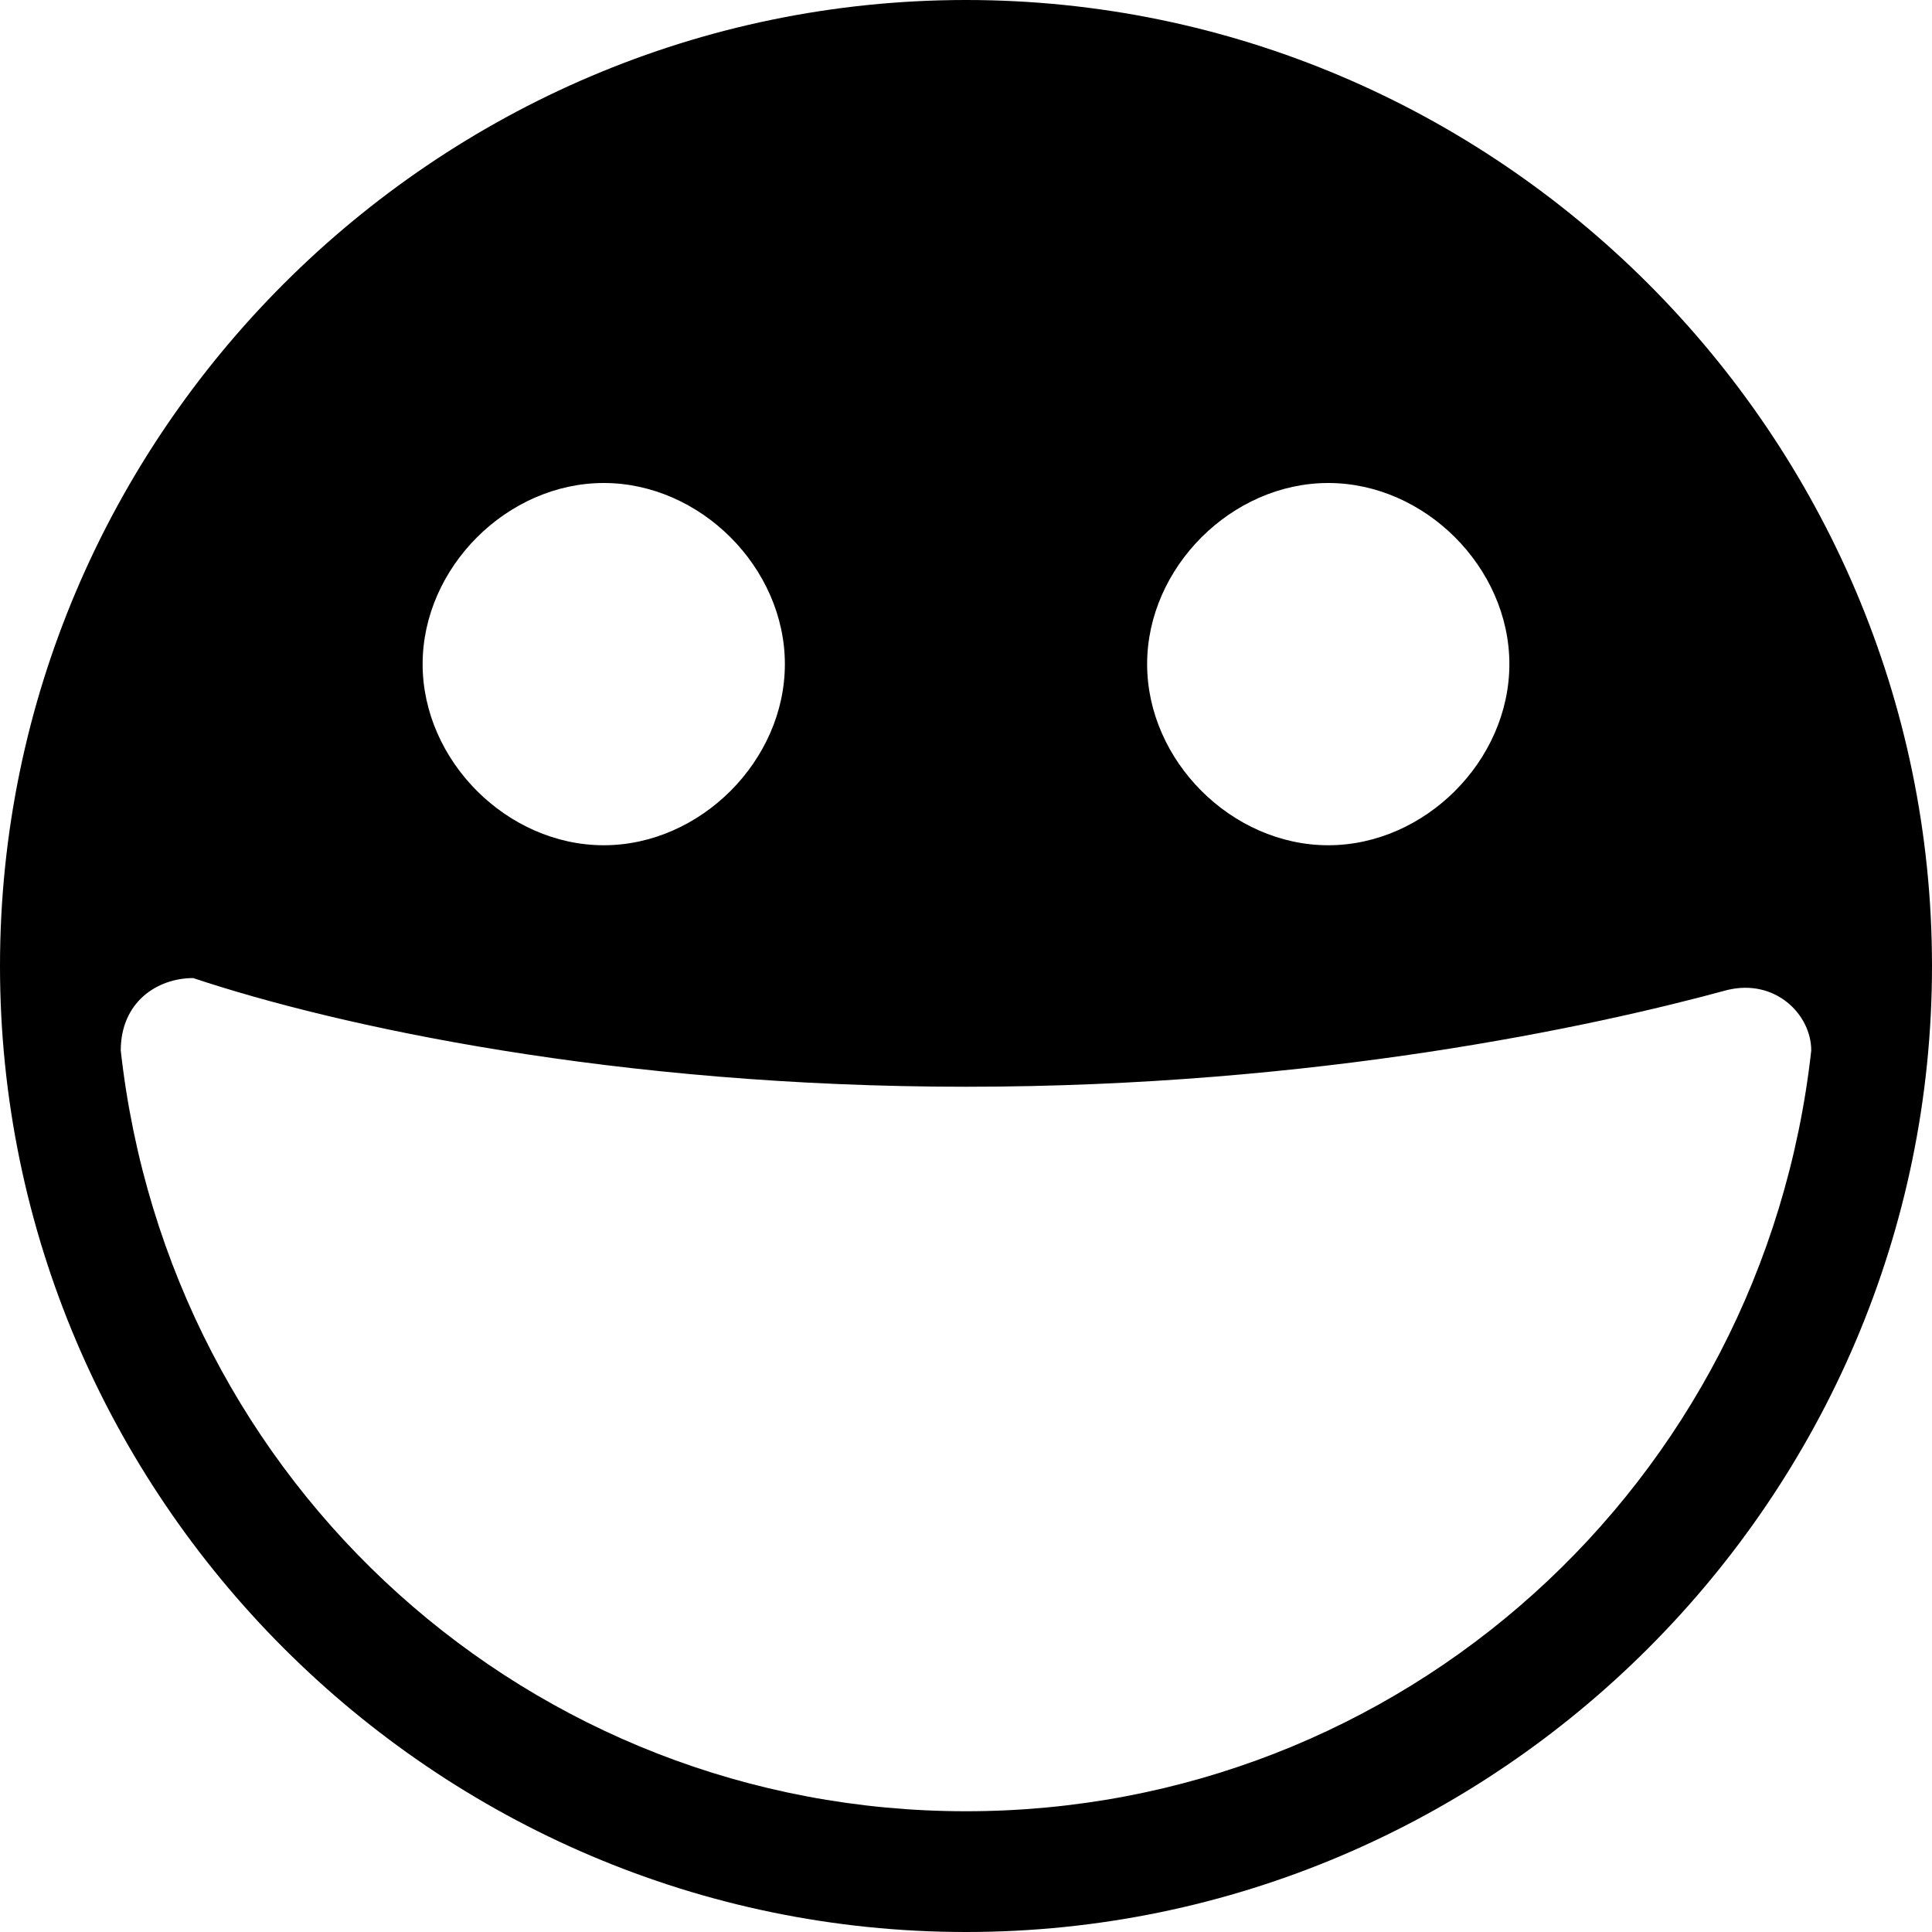 <?xml version="1.0" encoding="utf-8"?>
<!-- Generator: Adobe Illustrator 22.0.1, SVG Export Plug-In . SVG Version: 6.00 Build 0)  -->
<svg version="1.1" baseProfile="tiny" id="Layer_3" xmlns="http://www.w3.org/2000/svg" xmlns:xlink="http://www.w3.org/1999/xlink"
	 x="0px" y="0px" viewBox="0 0 16 16" xml:space="preserve">
<path d="M8,0C3.6,0,0,3.6,0,8s3.6,8,8,8s8-3.6,8-8S12.4,0,8,0z M11,4c0.8,0,1.5,0.7,1.5,1.5S11.8,7,11,7S9.5,6.3,9.5,5.5
	S10.2,4,11,4z M5,4c0.8,0,1.5,0.7,1.5,1.5S5.8,7,5,7S3.5,6.3,3.5,5.5S4.2,4,5,4z M8,15c-3.6,0-6.6-2.7-7-6.3c0-0.4,0.3-0.6,0.6-0.6
	C2.8,8.5,5.1,9,8,9s5.2-0.5,6.3-0.8C14.7,8.1,15,8.4,15,8.7C14.6,12.3,11.6,15,8,15z"/>
</svg>
